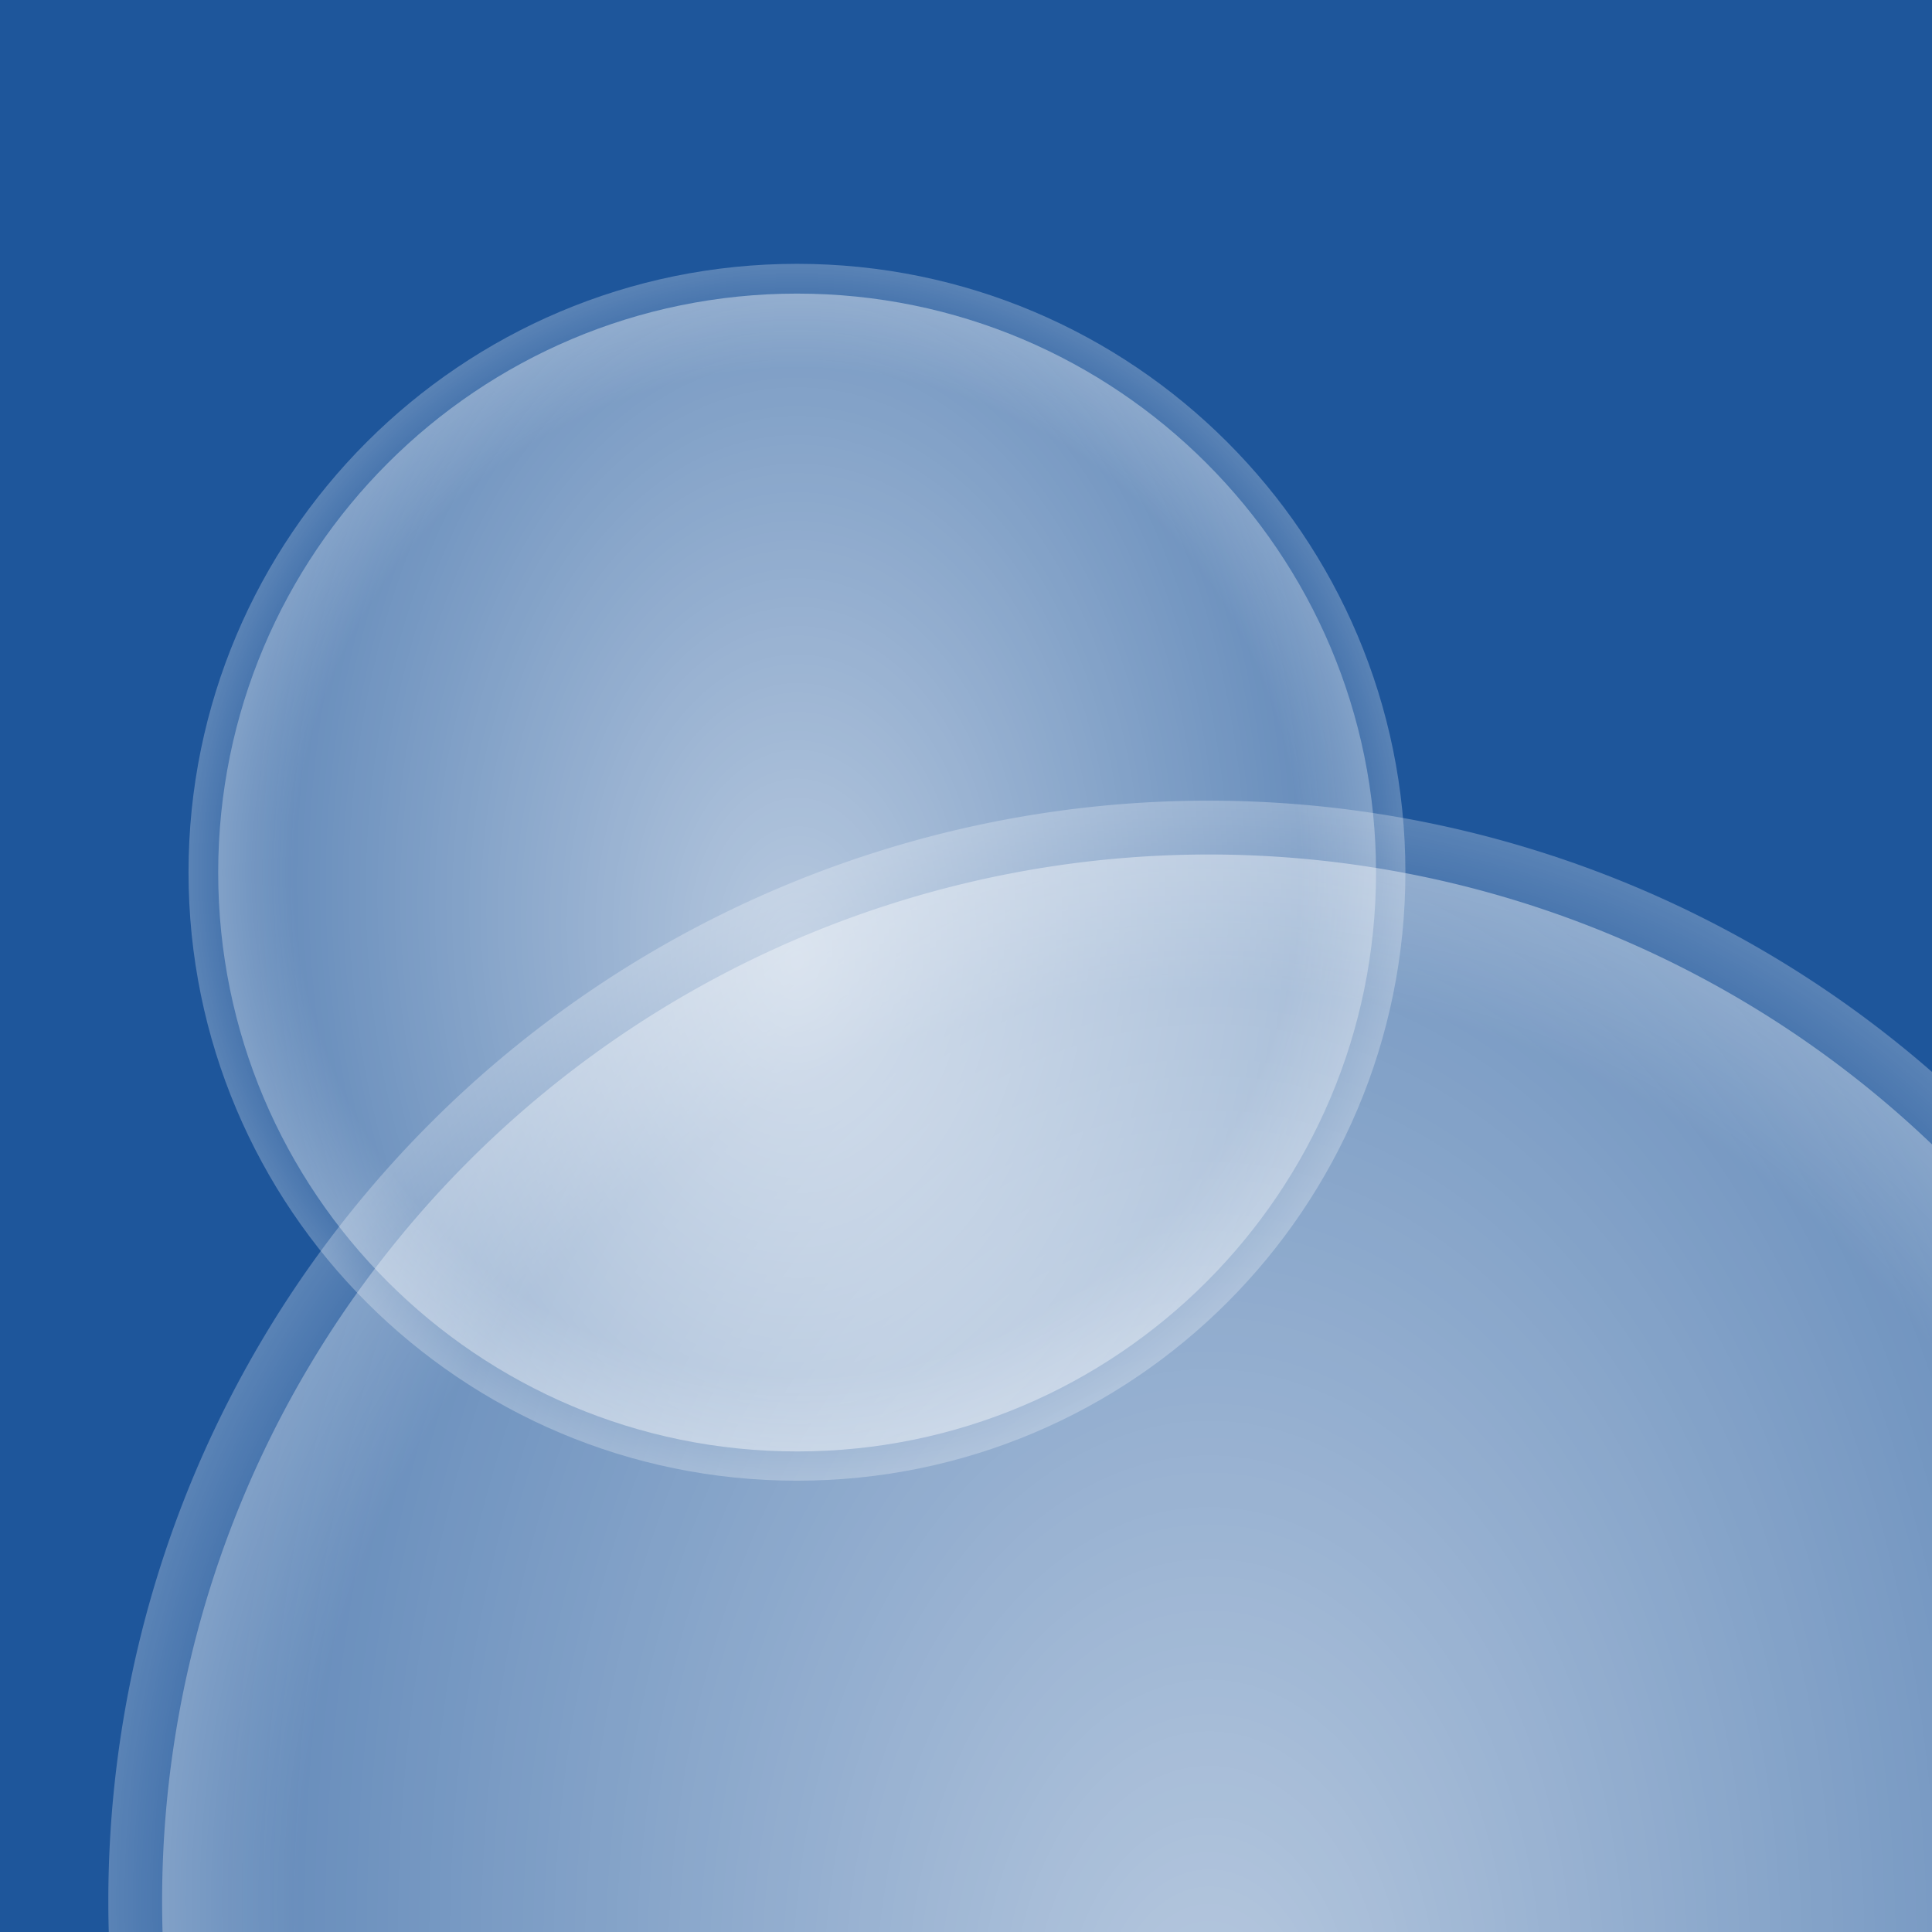 <?xml version="1.0" encoding="UTF-8" standalone="no"?>
<!-- Created with Inkscape (http://www.inkscape.org/) -->

<svg
   xmlns:dc="http://purl.org/dc/elements/1.1/"
   xmlns:cc="http://creativecommons.org/ns#"
   xmlns:rdf="http://www.w3.org/1999/02/22-rdf-syntax-ns#"
   xmlns:svg="http://www.w3.org/2000/svg"
   xmlns="http://www.w3.org/2000/svg"
   xmlns:xlink="http://www.w3.org/1999/xlink"
   xmlns:sodipodi="http://sodipodi.sourceforge.net/DTD/sodipodi-0.dtd"
   xmlns:inkscape="http://www.inkscape.org/namespaces/inkscape"
   width="800"
   height="800"
   id="svg2"
   version="1.1"
   inkscape:version="0.48.4 r9939"
   sodipodi:docname="BokehIcon2.svg"
   inkscape:export-filename="/home/matmax/my/ablage/BokehIcon2.png"
   inkscape:export-xdpi="1.8"
   inkscape:export-ydpi="1.8">
  <defs
     id="defs4">
    <linearGradient
       id="linearGradient4010">
      <stop
         style="stop-color:#ffffff;stop-opacity:0.681;"
         offset="0"
         id="stop4012" />
      <stop
         style="stop-color:#ffffff;stop-opacity:0.304;"
         offset="1"
         id="stop4014" />
    </linearGradient>
    <linearGradient
       id="linearGradient3951">
      <stop
         style="stop-color:#ffffff;stop-opacity:0;"
         offset="0"
         id="stop3953" />
      <stop
         id="stop3959"
         offset="0.827"
         style="stop-color:#ffffff;stop-opacity:0;" />
      <stop
         style="stop-color:#ffffff;stop-opacity:0.268;"
         offset="1"
         id="stop3955" />
    </linearGradient>
    <linearGradient
       id="linearGradient3838">
      <stop
         style="stop-color:#bcdaff;stop-opacity:0;"
         offset="0"
         id="stop3840" />
      <stop
         style="stop-color:#2160ae;stop-opacity:0.681;"
         offset="1"
         id="stop3842" />
    </linearGradient>
    <linearGradient
       id="linearGradient3830">
      <stop
         style="stop-color:#000000;stop-opacity:0;"
         offset="0"
         id="stop3832" />
      <stop
         style="stop-color:#000000;stop-opacity:0.128;"
         offset="1"
         id="stop3834" />
    </linearGradient>
    <mask
       maskUnits="userSpaceOnUse"
       id="mask3947">
      <path
         transform="matrix(0.923,0,0,0.923,126.435,301.636)"
         d="m 705.714,378.571 a 407.143,407.143 0 1 1 -814.286,0 407.143,407.143 0 1 1 814.286,0 z"
         sodipodi:ry="407.14285"
         sodipodi:rx="407.14285"
         sodipodi:cy="378.57144"
         sodipodi:cx="298.57144"
         id="path3949"
         style="color:#000000;fill:#ffffff;fill-opacity:1;fill-rule:nonzero;stroke:none;stroke-width:30;marker:none;visibility:visible;display:inline;overflow:visible;enable-background:accumulate"
         sodipodi:type="arc" />
    </mask>
    <filter
       inkscape:collect="always"
       id="filter4056">
      <feGaussianBlur
         inkscape:collect="always"
         stdDeviation="20.357"
         id="feGaussianBlur4058" />
    </filter>
    <filter
       inkscape:collect="always"
       id="filter4068"
       x="-0.12"
       width="1.24"
       y="-0.12"
       height="1.24">
      <feGaussianBlur
         inkscape:collect="always"
         stdDeviation="41.719"
         id="feGaussianBlur4070" />
    </filter>
    <radialGradient
       inkscape:collect="always"
       xlink:href="#linearGradient4010"
       id="radialGradient4152"
       gradientUnits="userSpaceOnUse"
       gradientTransform="matrix(0.953,3.4430345e-8,-5.1717759e-8,1.431,12.389,-171.074)"
       cx="261.63"
       cy="396.949"
       fx="261.63"
       fy="441.644"
       r="417.193" />
    <radialGradient
       inkscape:collect="always"
       xlink:href="#linearGradient3951"
       id="radialGradient4154"
       gradientUnits="userSpaceOnUse"
       cx="298.571"
       cy="378.571"
       fx="298.571"
       fy="378.571"
       r="407.143" />
    <radialGradient
       inkscape:collect="always"
       xlink:href="#linearGradient4010"
       id="radialGradient4174"
       gradientUnits="userSpaceOnUse"
       gradientTransform="matrix(0.953,3.4430345e-8,-5.1717759e-8,1.431,12.389,-171.074)"
       cx="261.63"
       cy="396.949"
       fx="261.63"
       fy="441.644"
       r="417.193" />
    <radialGradient
       inkscape:collect="always"
       xlink:href="#linearGradient3951"
       id="radialGradient4176"
       gradientUnits="userSpaceOnUse"
       cx="298.571"
       cy="378.571"
       fx="298.571"
       fy="378.571"
       r="407.143" />
  </defs>
  <sodipodi:namedview
     id="base"
     pagecolor="#256fcb"
     bordercolor="#666666"
     borderopacity="1.0"
     inkscape:pageopacity="0"
     inkscape:pageshadow="2"
     inkscape:zoom="0.45254834"
     inkscape:cx="327.52061"
     inkscape:cy="348.49311"
     inkscape:document-units="px"
     inkscape:current-layer="layer1"
     showgrid="false"
     inkscape:window-width="1920"
     inkscape:window-height="1141"
     inkscape:window-x="1280"
     inkscape:window-y="27"
     inkscape:window-maximized="1"
     showborder="true"
     borderlayer="false"
     inkscape:showpageshadow="false" />
  <g
     inkscape:label="Ebene 1"
     inkscape:groupmode="layer"
     id="layer1"
     transform="translate(0,-252.362)">
    <rect
       style="color:#000000;fill:#1e569b;fill-opacity:1;fill-rule:nonzero;stroke:none;stroke-width:30;marker:none;visibility:visible;display:inline;overflow:visible;enable-background:accumulate"
       id="rect4046"
       width="810.963"
       height="810.963"
       x="-6.629"
       y="248.028" />
    <path
       sodipodi:type="arc"
       style="color:#000000;fill:url(#radialGradient4152);fill-opacity:1;fill-rule:nonzero;stroke:none;stroke-width:30;marker:none;visibility:visible;display:inline;overflow:visible;filter:url(#filter4068);enable-background:accumulate"
       id="path4008"
       sodipodi:cx="261.62952"
       sodipodi:cy="396.94913"
       sodipodi:rx="417.19299"
       sodipodi:ry="417.19299"
       d="m 678.823,396.949 a 417.193,417.193 0 1 1 -834.386,0 417.193,417.193 0 1 1 834.386,0 z"
       transform="matrix(1.039,0,0,1.039,228.75,627.226)" />
    <path
       sodipodi:type="arc"
       style="color:#000000;fill:url(#radialGradient4154);fill-opacity:1;fill-rule:nonzero;stroke:none;stroke-width:30;marker:none;visibility:visible;display:inline;overflow:visible;filter:url(#filter4056);enable-background:accumulate"
       id="path3943"
       sodipodi:cx="298.57144"
       sodipodi:cy="378.57144"
       sodipodi:rx="407.14285"
       sodipodi:ry="407.14285"
       d="m 705.714,378.571 a 407.143,407.143 0 1 1 -814.286,0 407.143,407.143 0 1 1 814.286,0 z"
       transform="matrix(1.119,0,0,1.119,166.348,615.868)" />
    <g
       transform="matrix(0.884,0,0,0.884,-23.724,36.06)"
       id="use4080">
      <path
         sodipodi:type="arc"
         style="color:#000000;fill:url(#radialGradient4174);fill-opacity:1;fill-rule:nonzero;stroke:none;stroke-width:30;marker:none;visibility:visible;display:inline;overflow:visible;filter:url(#filter4068);enable-background:accumulate"
         id="path4158"
         sodipodi:cx="261.62952"
         sodipodi:cy="396.94913"
         sodipodi:rx="417.19299"
         sodipodi:ry="417.19299"
         d="m 678.823,396.949 c 0,230.409 -186.784,417.193 -417.193,417.193 -230.409,0 -417.193,-186.784 -417.193,-417.193 0,-230.409 186.784,-417.193 417.193,-417.193 230.409,0 417.193,186.784 417.193,417.193 z"
         transform="matrix(0.65,0,0,0.65,230.157,395.369)" />
      <path
         sodipodi:type="arc"
         style="color:#000000;fill:url(#radialGradient4176);fill-opacity:1;fill-rule:nonzero;stroke:none;stroke-width:30;marker:none;visibility:visible;display:inline;overflow:visible;filter:url(#filter4056);enable-background:accumulate"
         id="path4160"
         sodipodi:cx="298.57144"
         sodipodi:cy="378.57144"
         sodipodi:rx="407.14285"
         sodipodi:ry="407.14285"
         d="m 705.714,378.571 c 0,224.859 -182.284,407.143 -407.143,407.143 -224.859,0 -407.143,-182.284 -407.143,-407.143 0,-224.859 182.284,-407.143 407.143,-407.143 224.859,0 407.143,182.284 407.143,407.143 z"
         transform="matrix(0.7,0,0,0.7,191.146,388.269)" />
    </g>
    <use
       x="0"
       y="0"
       xlink:href="#use4080"
       id="use4134"
       transform="matrix(0.497,0,0,0.497,419.239,257.001)"
       width="800"
       height="800" />
  </g>
</svg>
